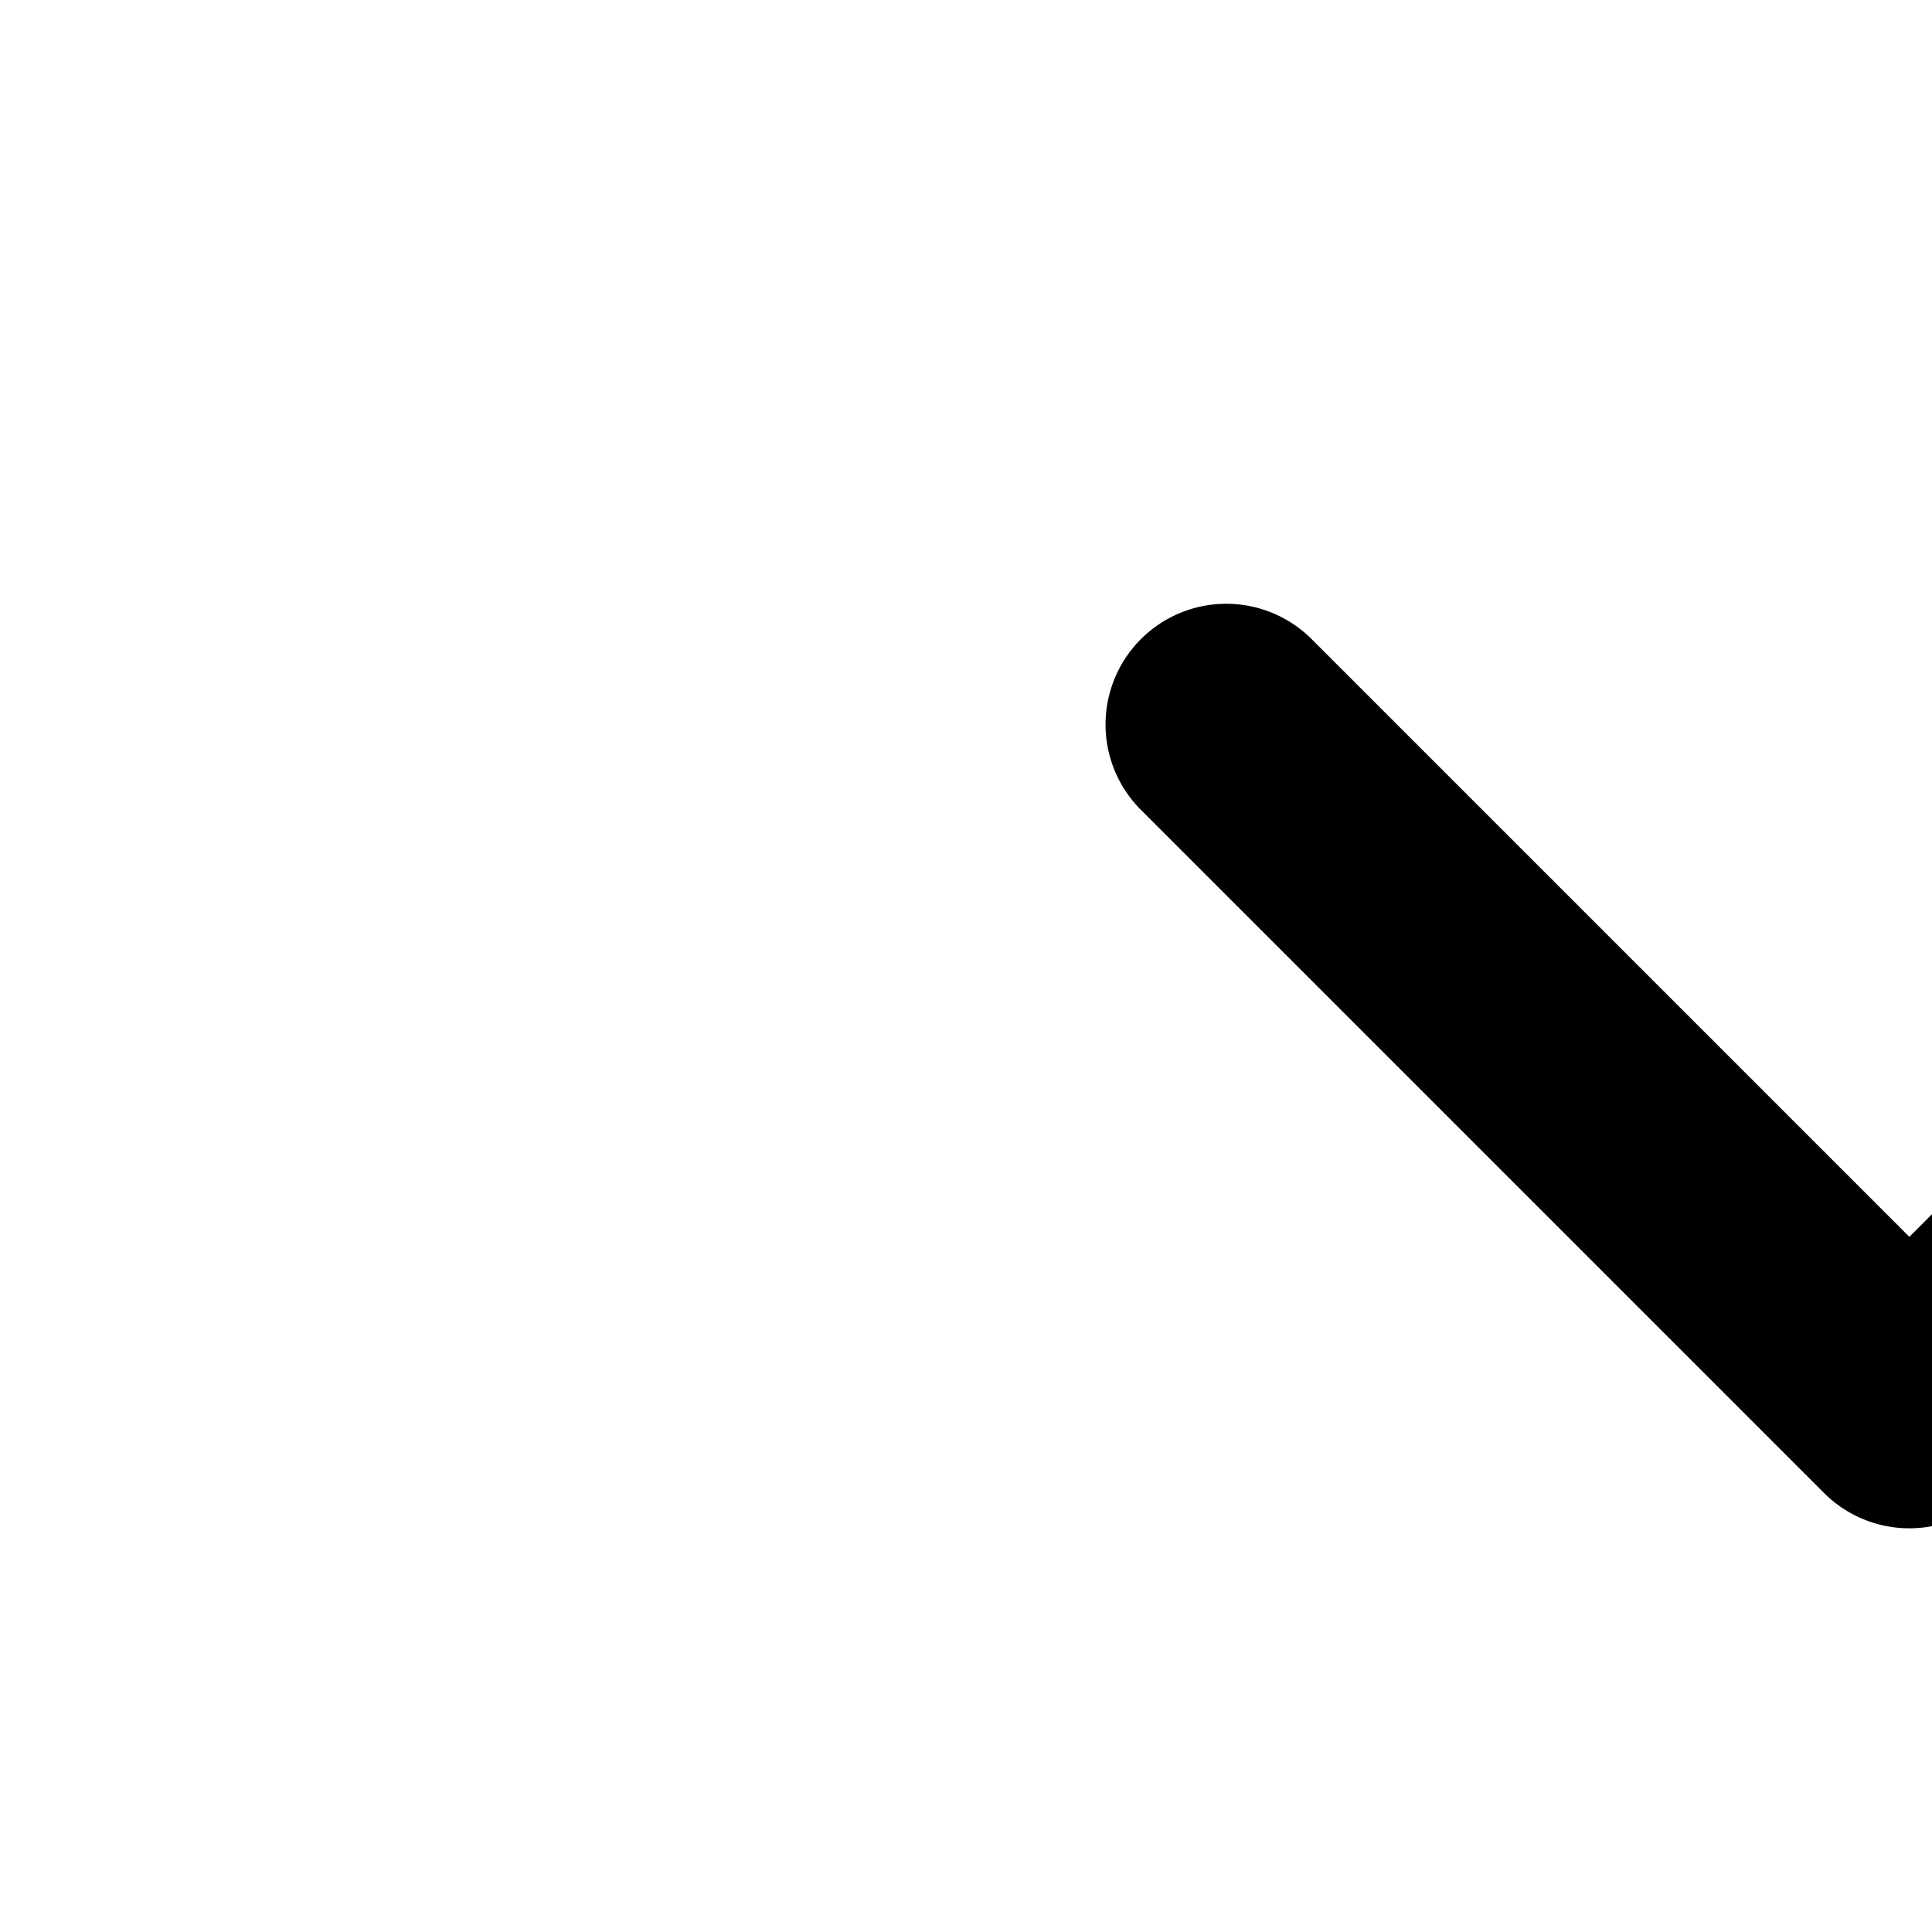 <svg xmlns="http://www.w3.org/2000/svg" width="1em" height="1em" viewBox="0 0 24 1024">
	<path fill="#000" d="M104.704 338.752a64 64 0 0 1 90.496 0l316.8 316.8l316.8-316.8a64 64 0 0 1 90.496 90.496L557.248 791.296a64 64 0 0 1-90.496 0L104.704 429.248a64 64 0 0 1 0-90.496" />
</svg>